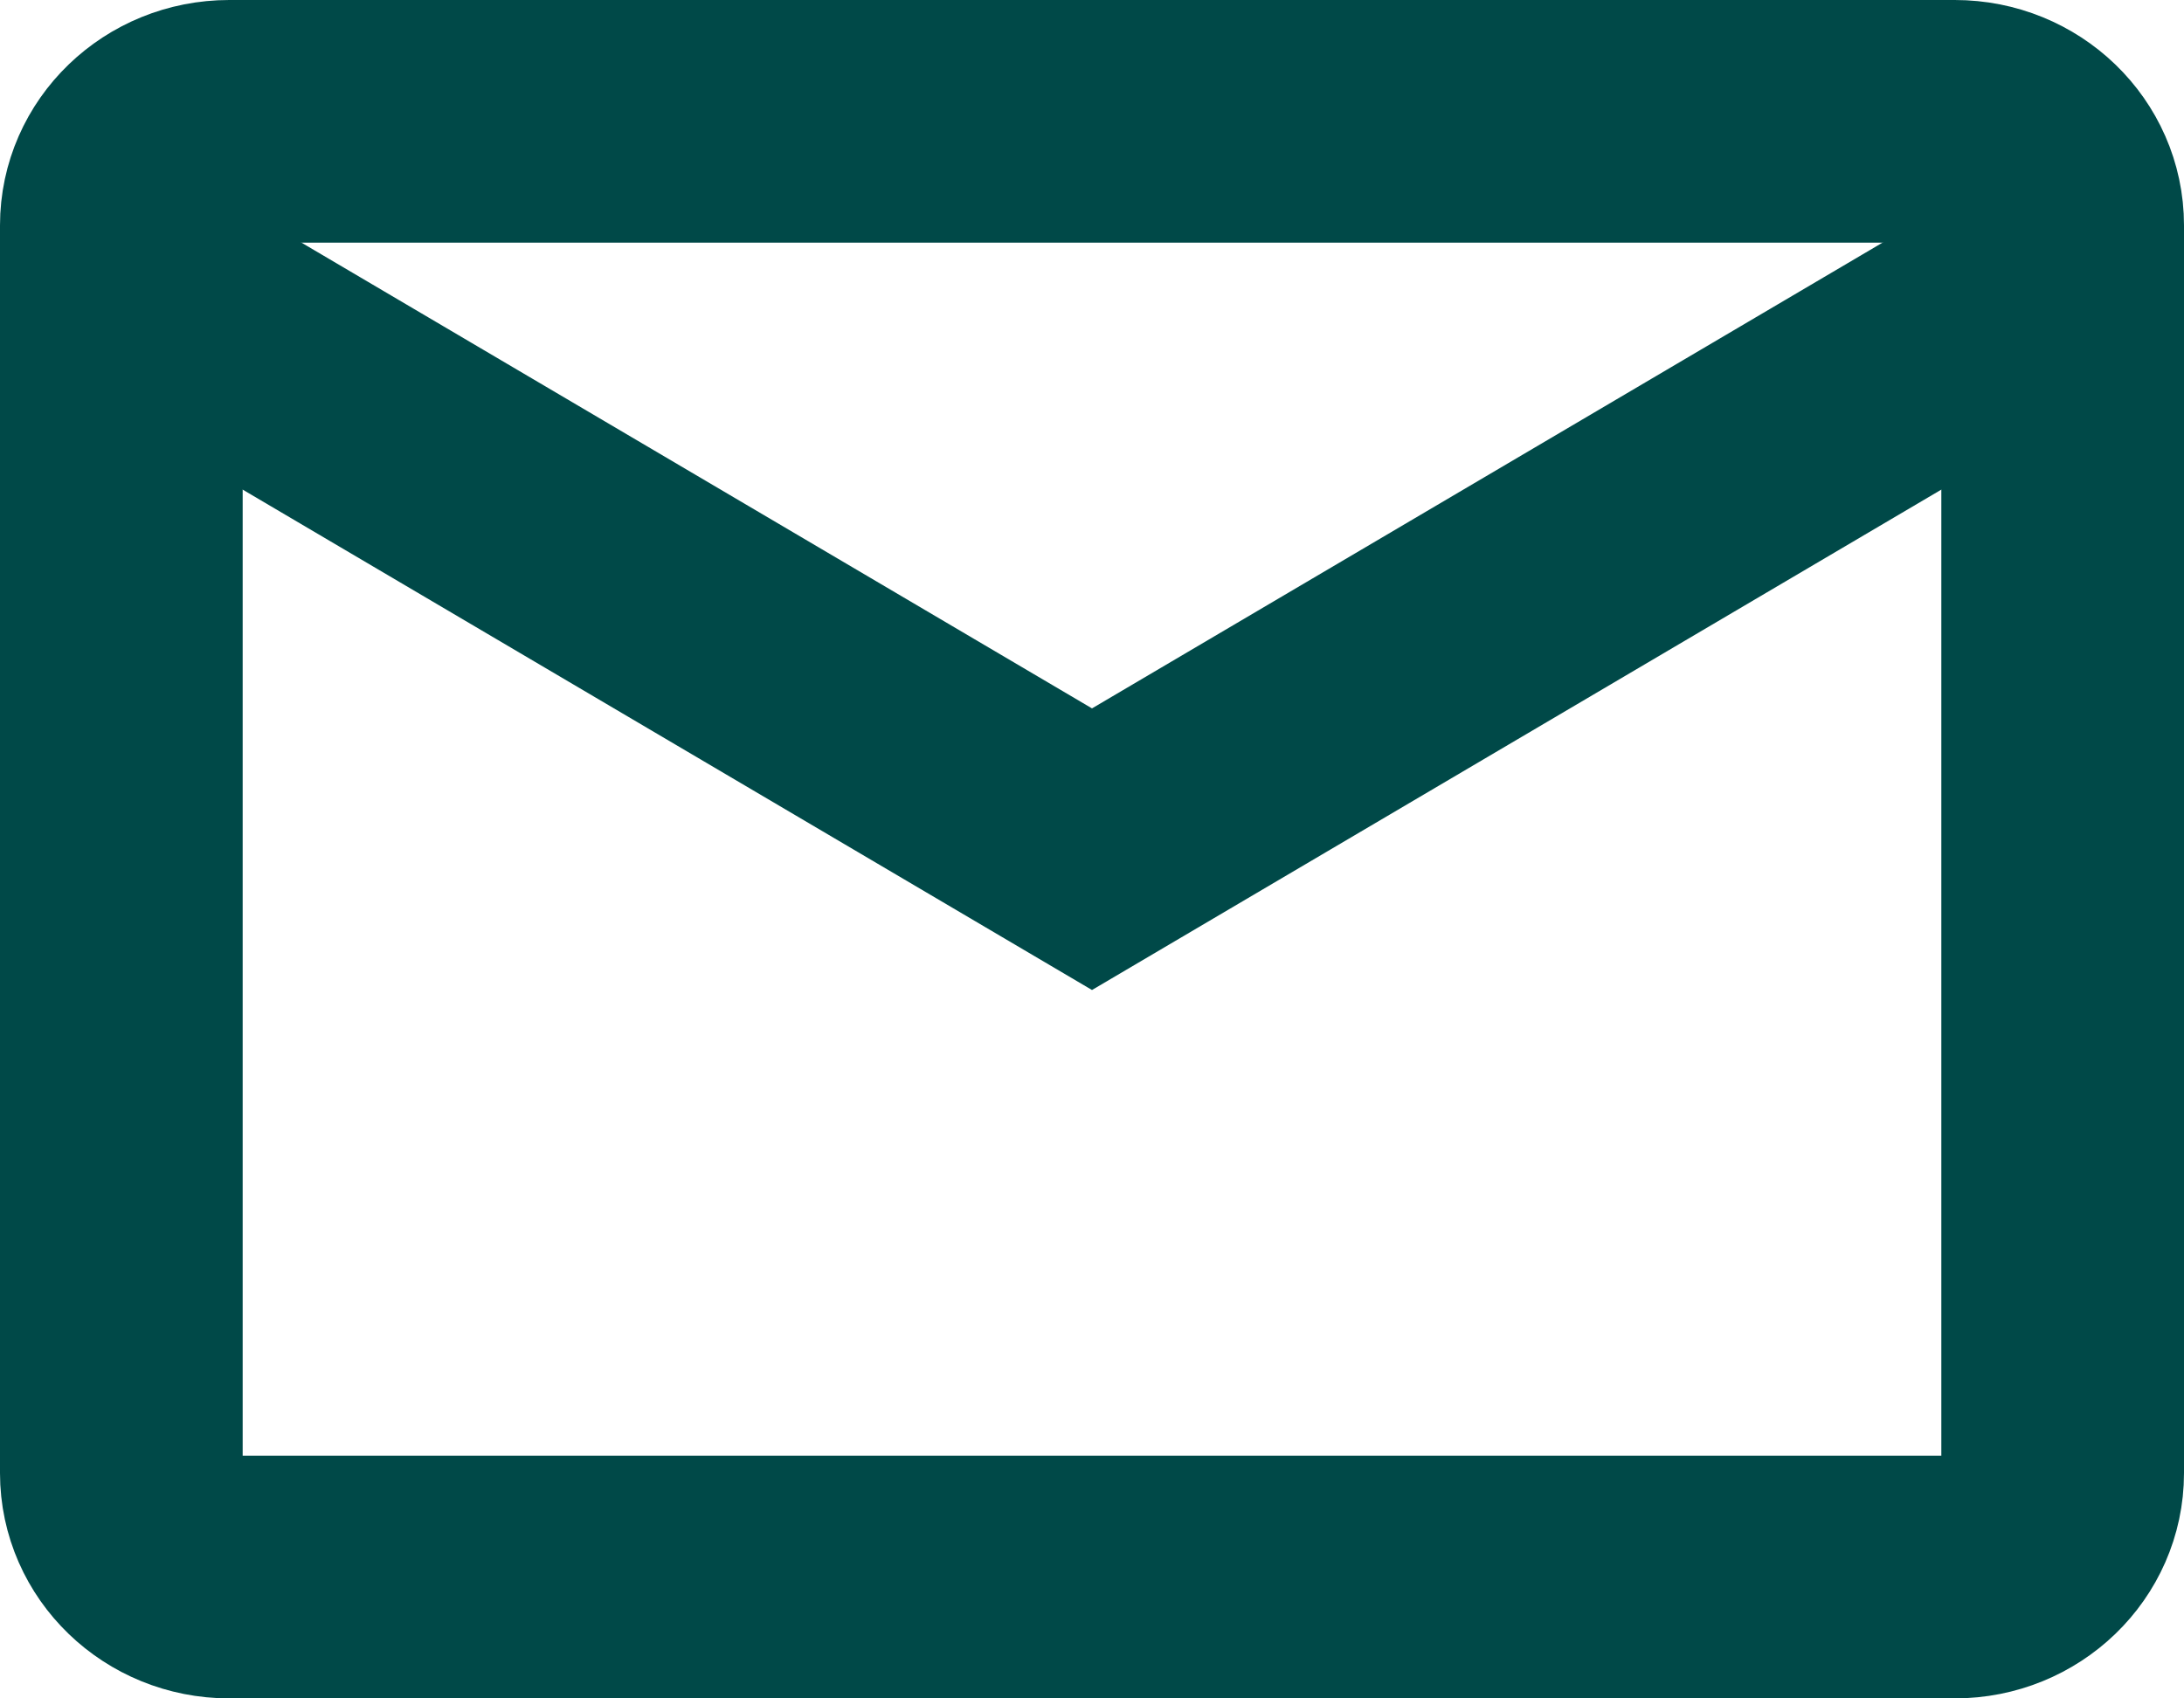 <svg width="18" height="14" viewBox="0 0 18 14" fill="none" xmlns="http://www.w3.org/2000/svg">
<path d="M16.111 1H1.889C1.398 1 1 1.384 1 1.857V12.143C1 12.616 1.398 13 1.889 13H16.111C16.602 13 17 12.616 17 12.143V1.857C17 1.384 16.602 1 16.111 1Z" stroke="#004948" stroke-width="2" stroke-linecap="round"/>
<path d="M1 2.286L9 7L17 2.286" stroke="#004948" stroke-width="2" stroke-linecap="round"/>
</svg>
